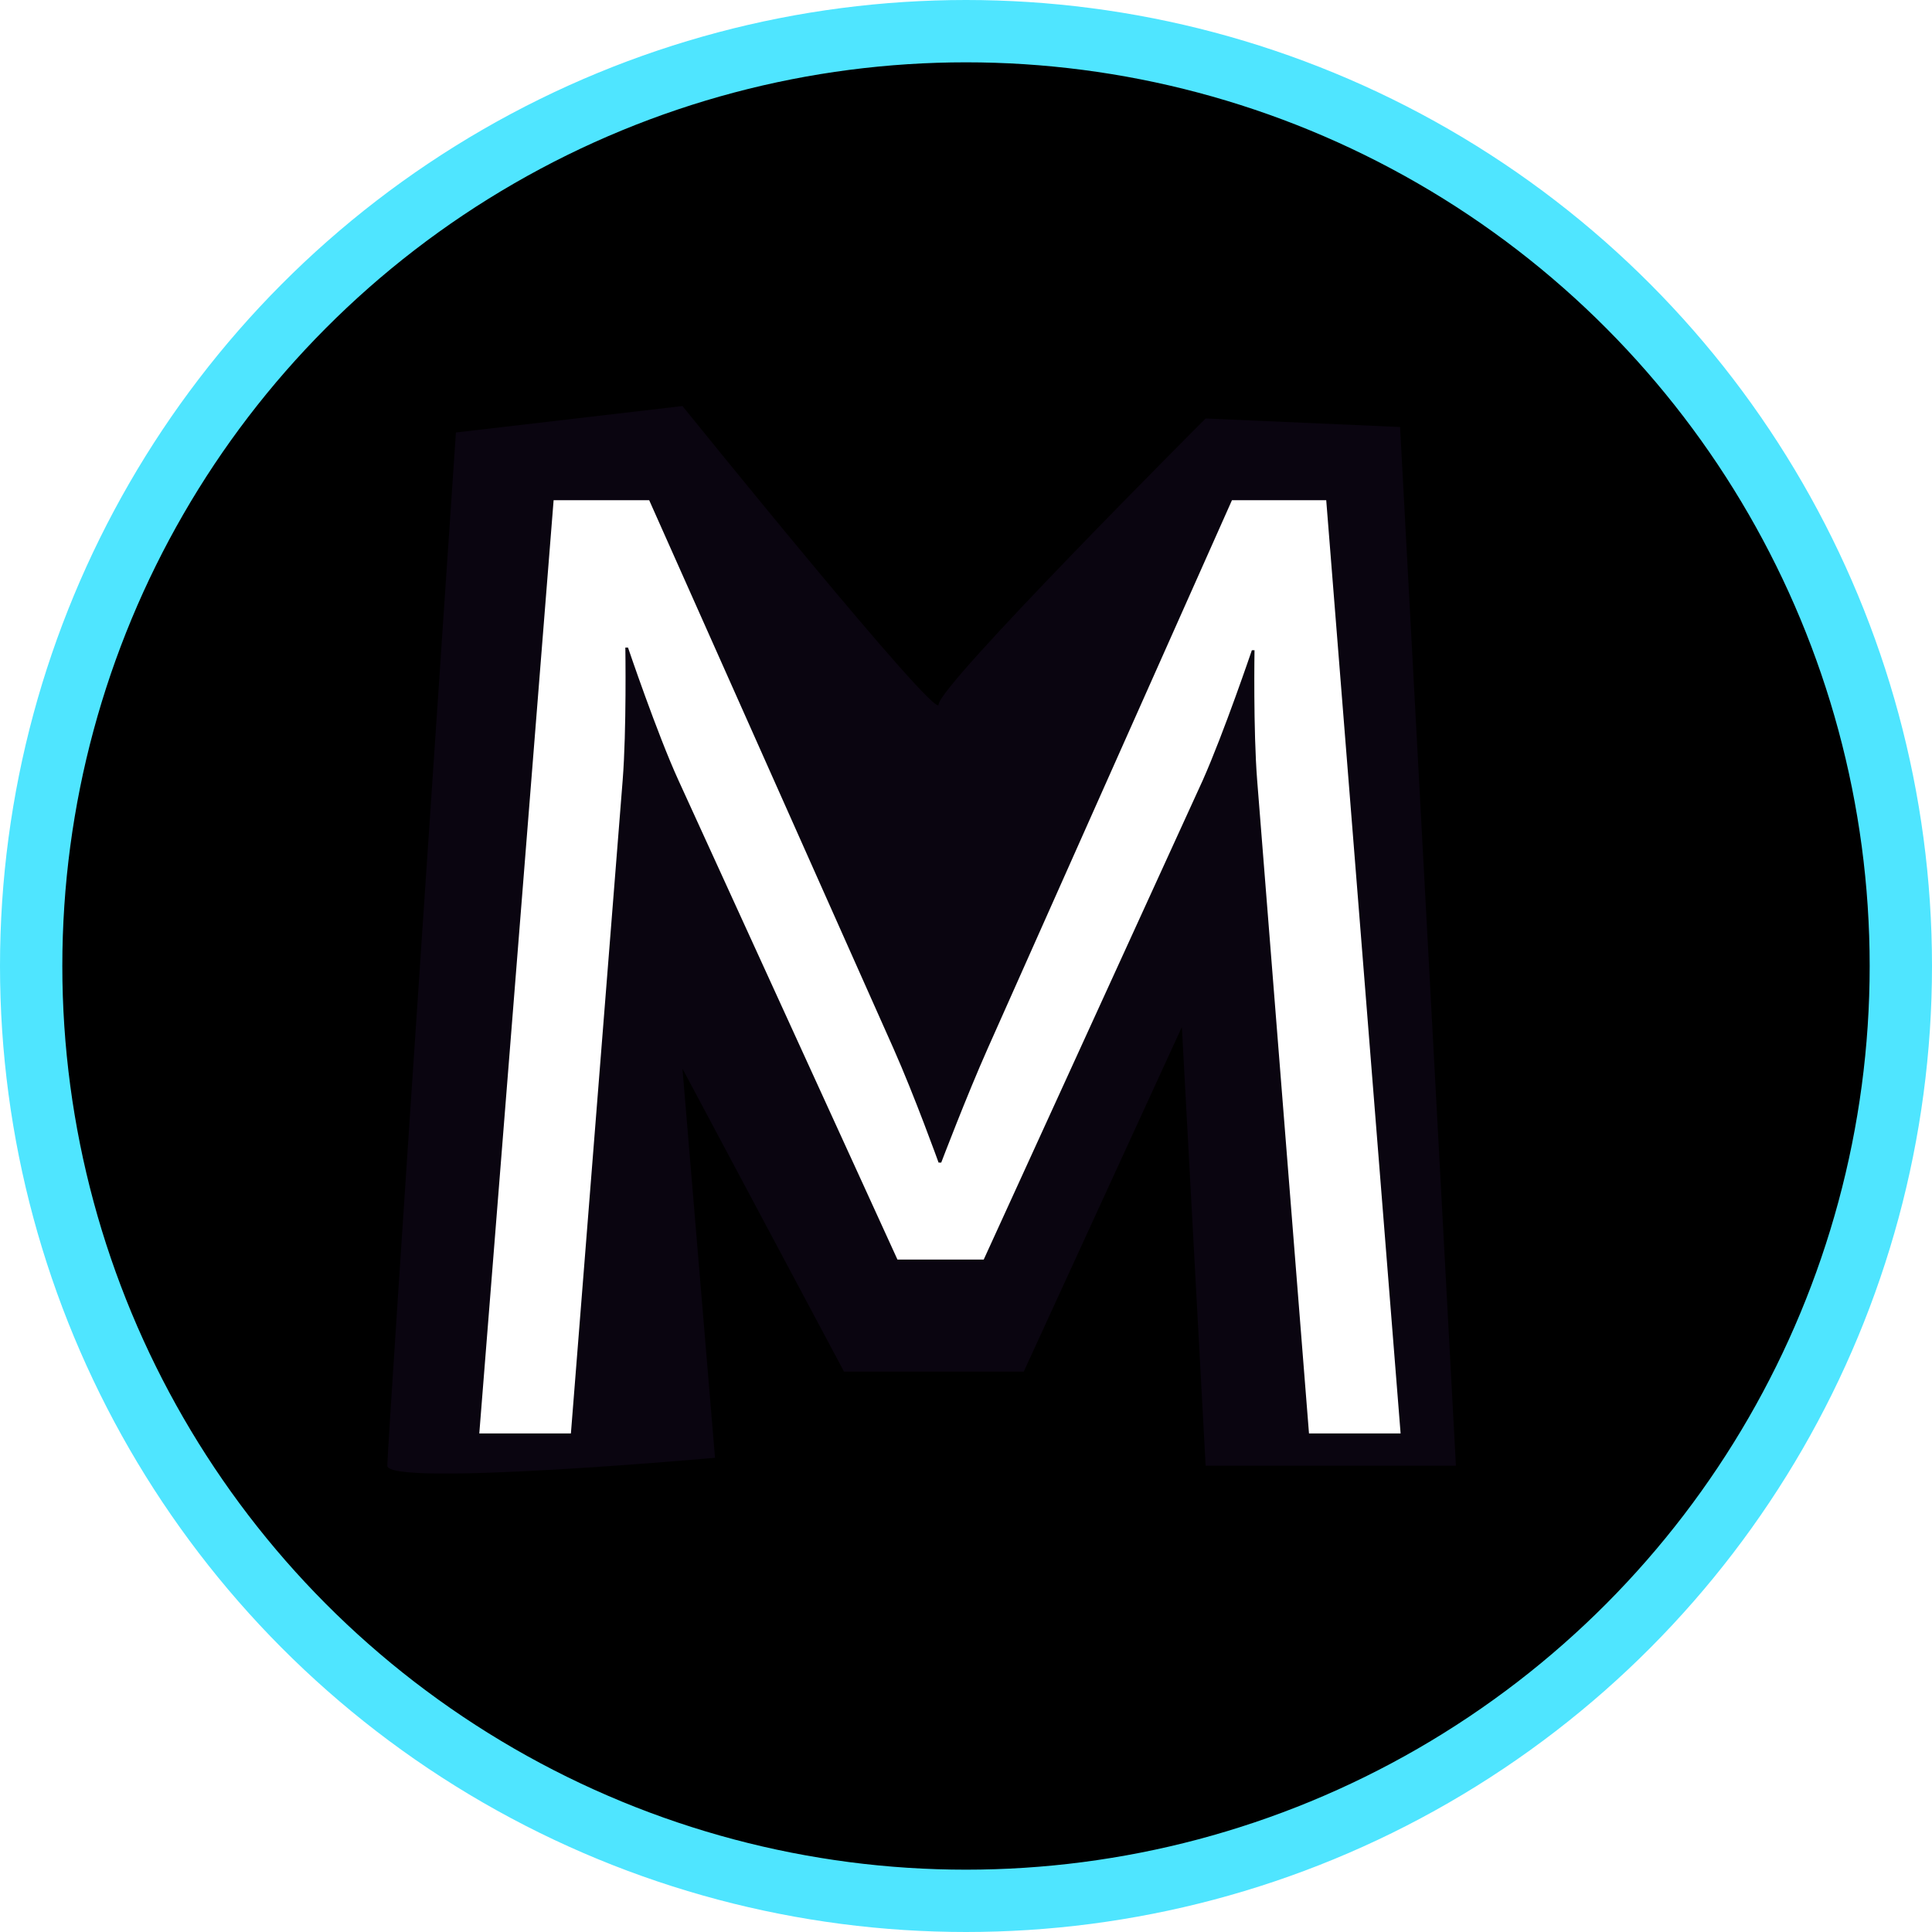 <svg width="62" height="62" viewBox="0 0 62 62" xmlns="http://www.w3.org/2000/svg" xmlns:xlink="http://www.w3.org/1999/xlink"><title>Group 2</title><defs><ellipse id="a" cx="30" cy="30" rx="30" ry="30"/><filter x="-50%" y="-50%" width="200%" height="200%" filterUnits="objectBoundingBox" id="b"><feMorphology radius="1" in="SourceAlpha" result="shadowSpreadInner1"/><feGaussianBlur stdDeviation="4" in="shadowSpreadInner1" result="shadowBlurInner1"/><feOffset in="shadowBlurInner1" result="shadowOffsetInner1"/><feComposite in="shadowOffsetInner1" in2="SourceAlpha" operator="arithmetic" k2="-1" k3="1" result="shadowInnerInner1"/><feColorMatrix values="0 0 0 0 0.227 0 0 0 0 0.878 0 0 0 0 1 0 0 0 1 0" in="shadowInnerInner1"/></filter><filter x="-50%" y="-50%" width="200%" height="200%" filterUnits="objectBoundingBox" id="c"><feGaussianBlur stdDeviation="2.37" in="SourceGraphic"/></filter></defs><g fill="none" fill-rule="evenodd"><g transform="translate(1 1)"><use fill="#DC2288" xlink:href="#a"/><use fill="#000" filter="url(#b)" xlink:href="#a"/><use stroke="#4FE5FF" stroke-width="2" stroke-linecap="round" stroke-linejoin="round" xlink:href="#a"/></g><path d="M43.93 12.703l1.792 33.333H37.69l-.763-14.077-5.074 11.058h-5.768l-5.184-9.722 1.045 12.487s-10.517.944-10.517.254 2.202-33.157 2.202-33.157l7.27-.849s8.222 10.186 8.222 9.577c0-.61 8.567-9.178 8.567-9.178l6.24.274z" fill="#6B32A3" opacity=".312" filter="url(#c)" transform="translate(1 1)"/><path d="M15.381 46h2.94l1.661-20.96c.128-1.618.086-4.26.086-4.26h.085s.937 2.77 1.619 4.26L28.8 40.42h2.769l7.029-15.38c.681-1.533 1.576-4.174 1.576-4.174h.085s-.042 2.556.085 4.175L42.007 46h2.94L42.56 16.052h-3.025l-7.838 17.594c-.682 1.533-1.492 3.663-1.492 3.663h-.085s-.767-2.13-1.448-3.663l-7.839-17.594h-3.067L15.381 46z" fill="#FFF"/></g></svg>